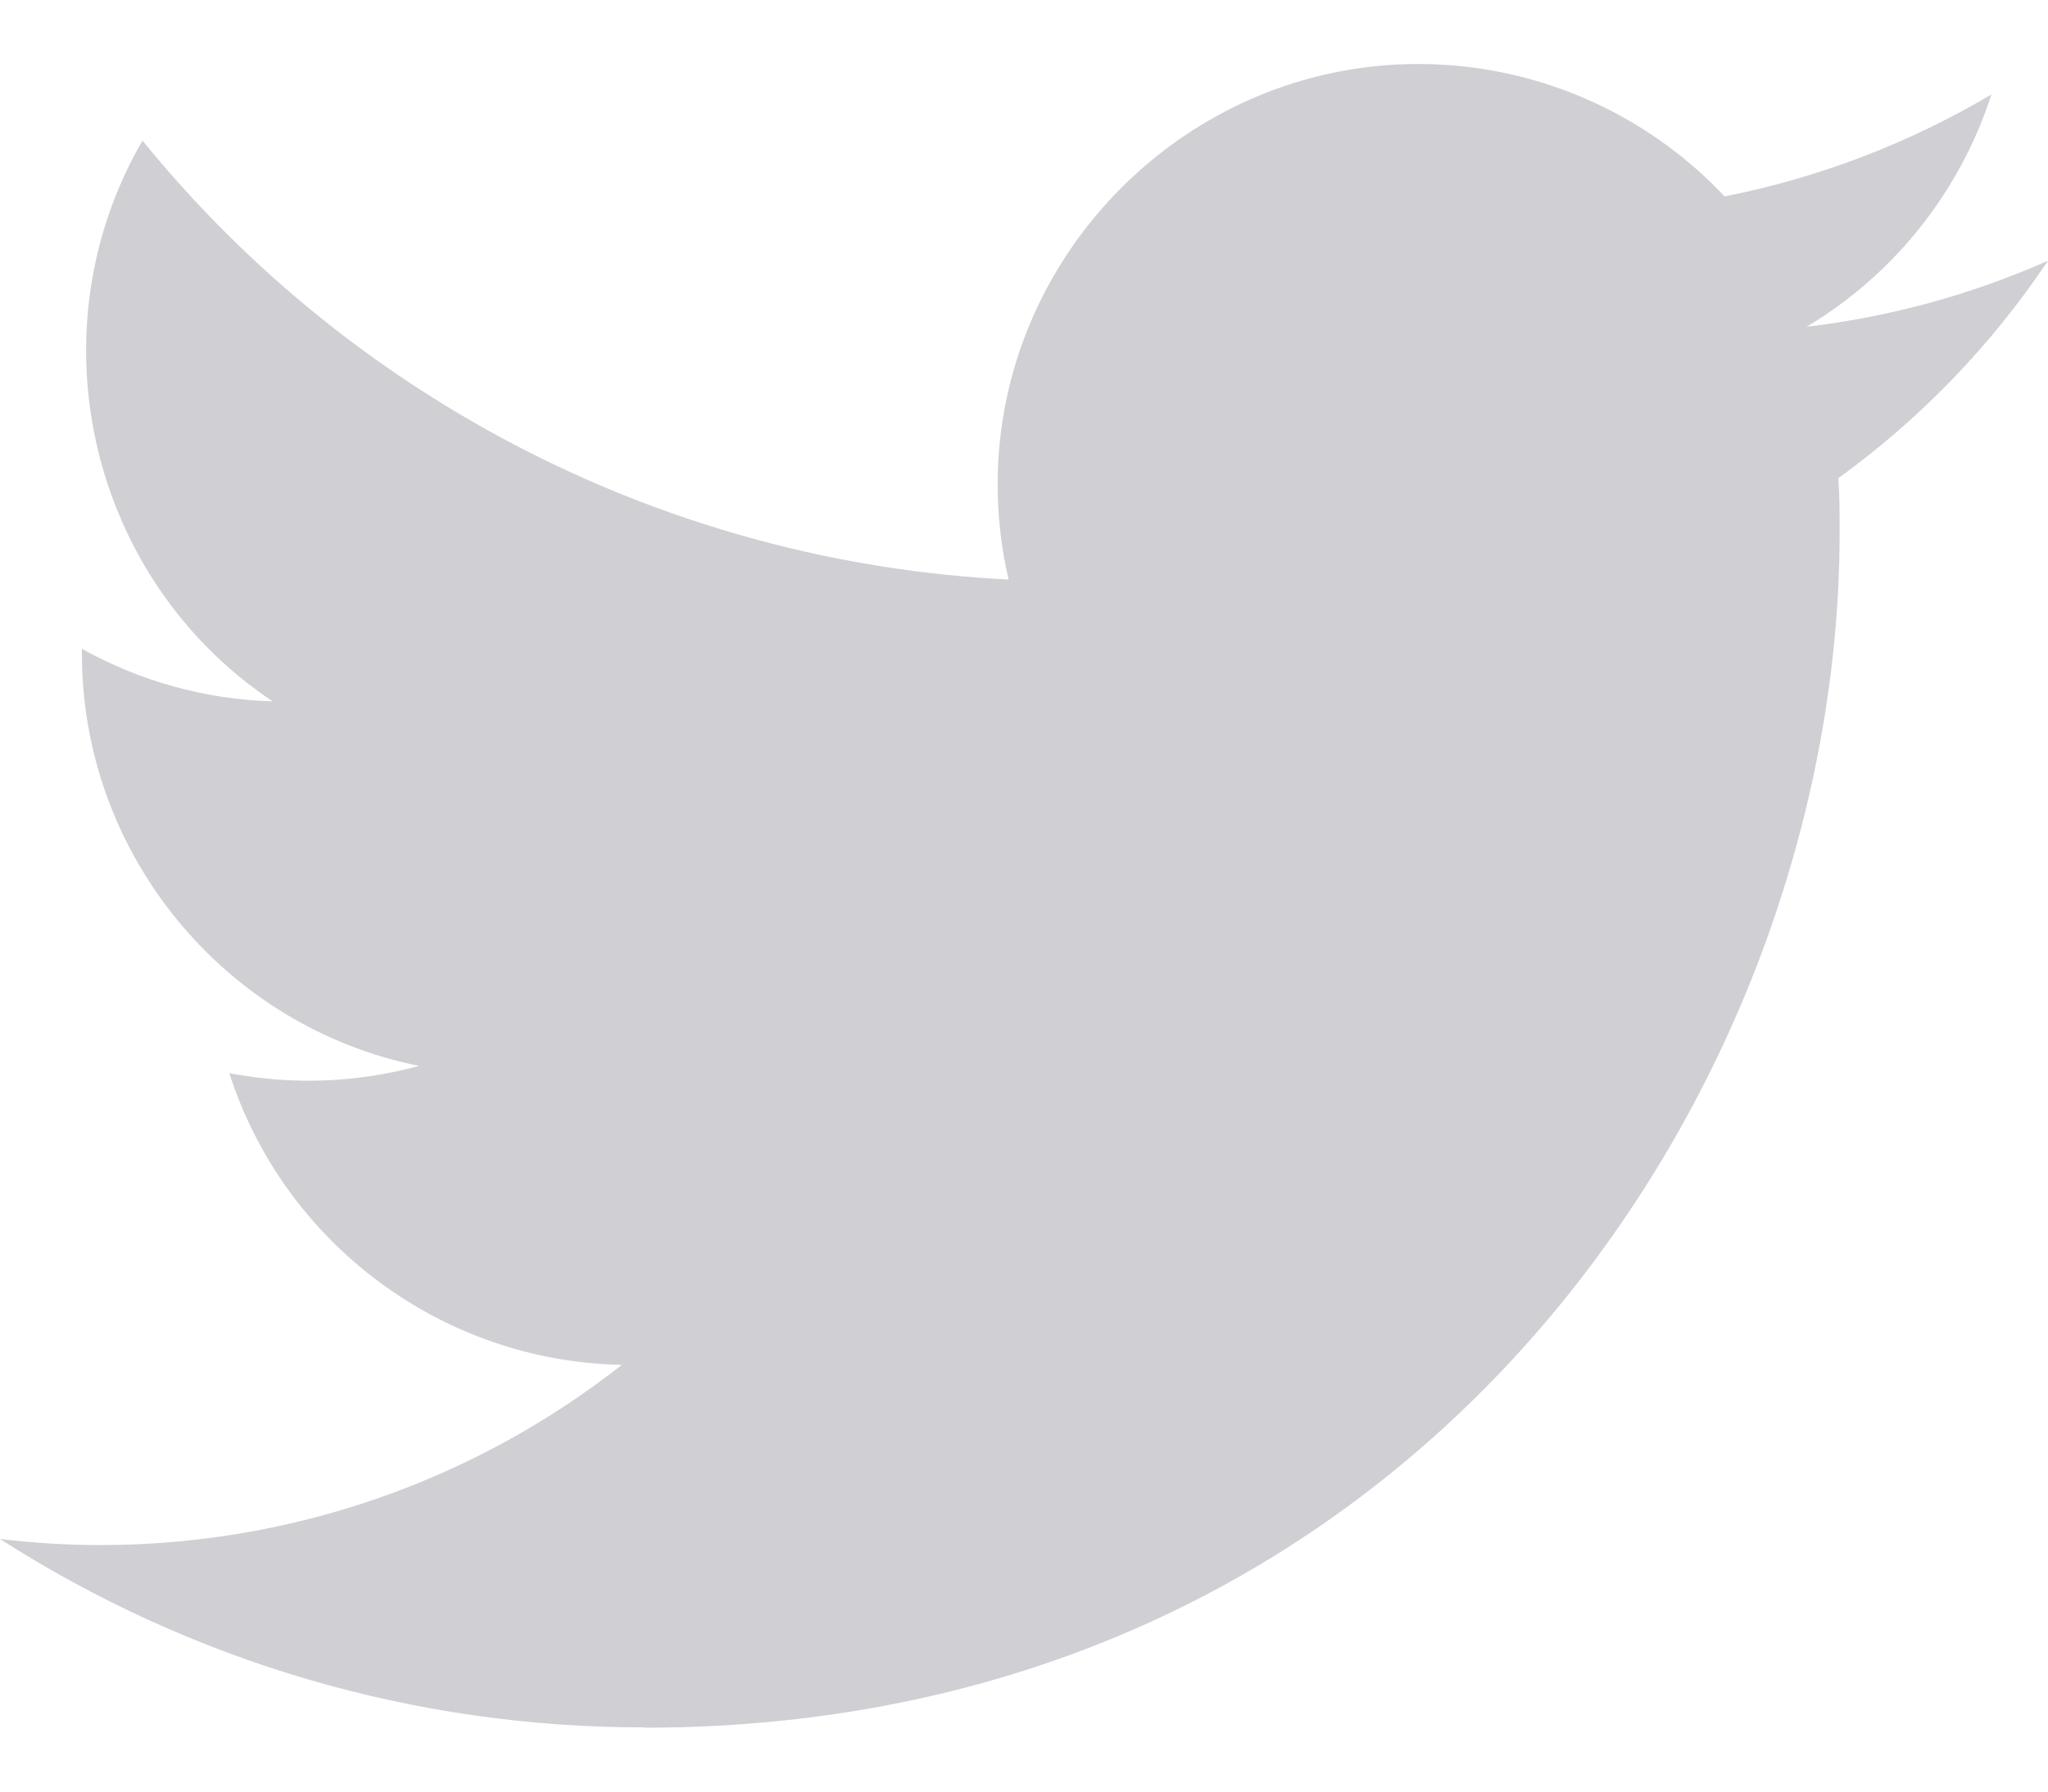 <svg width="24" height="21" viewBox="0 0 24 21" fill="none" xmlns="http://www.w3.org/2000/svg">
<path d="M7.548 20.251C16.604 20.251 21.558 12.748 21.558 6.241C21.558 6.028 21.558 5.816 21.543 5.605C22.507 4.907 23.339 4.044 24 3.056C23.101 3.454 22.148 3.715 21.172 3.83C22.2 3.215 22.969 2.247 23.337 1.107C22.37 1.68 21.313 2.085 20.21 2.302C19.279 1.312 17.979 0.75 16.62 0.75C13.916 0.75 11.691 2.975 11.691 5.679C11.691 6.054 11.734 6.428 11.819 6.793C7.861 6.595 4.169 4.723 1.67 1.648C0.371 3.886 1.043 6.785 3.195 8.221C2.411 8.198 1.645 7.987 0.96 7.605V7.668C0.961 10.003 2.622 12.032 4.91 12.494C4.186 12.692 3.425 12.721 2.687 12.579C3.331 14.58 5.186 15.959 7.287 15.998C5.544 17.369 3.389 18.113 1.172 18.11C0.78 18.11 0.389 18.086 0 18.039C2.252 19.484 4.872 20.251 7.548 20.247" fill="#D0CFD4"/>
</svg>
